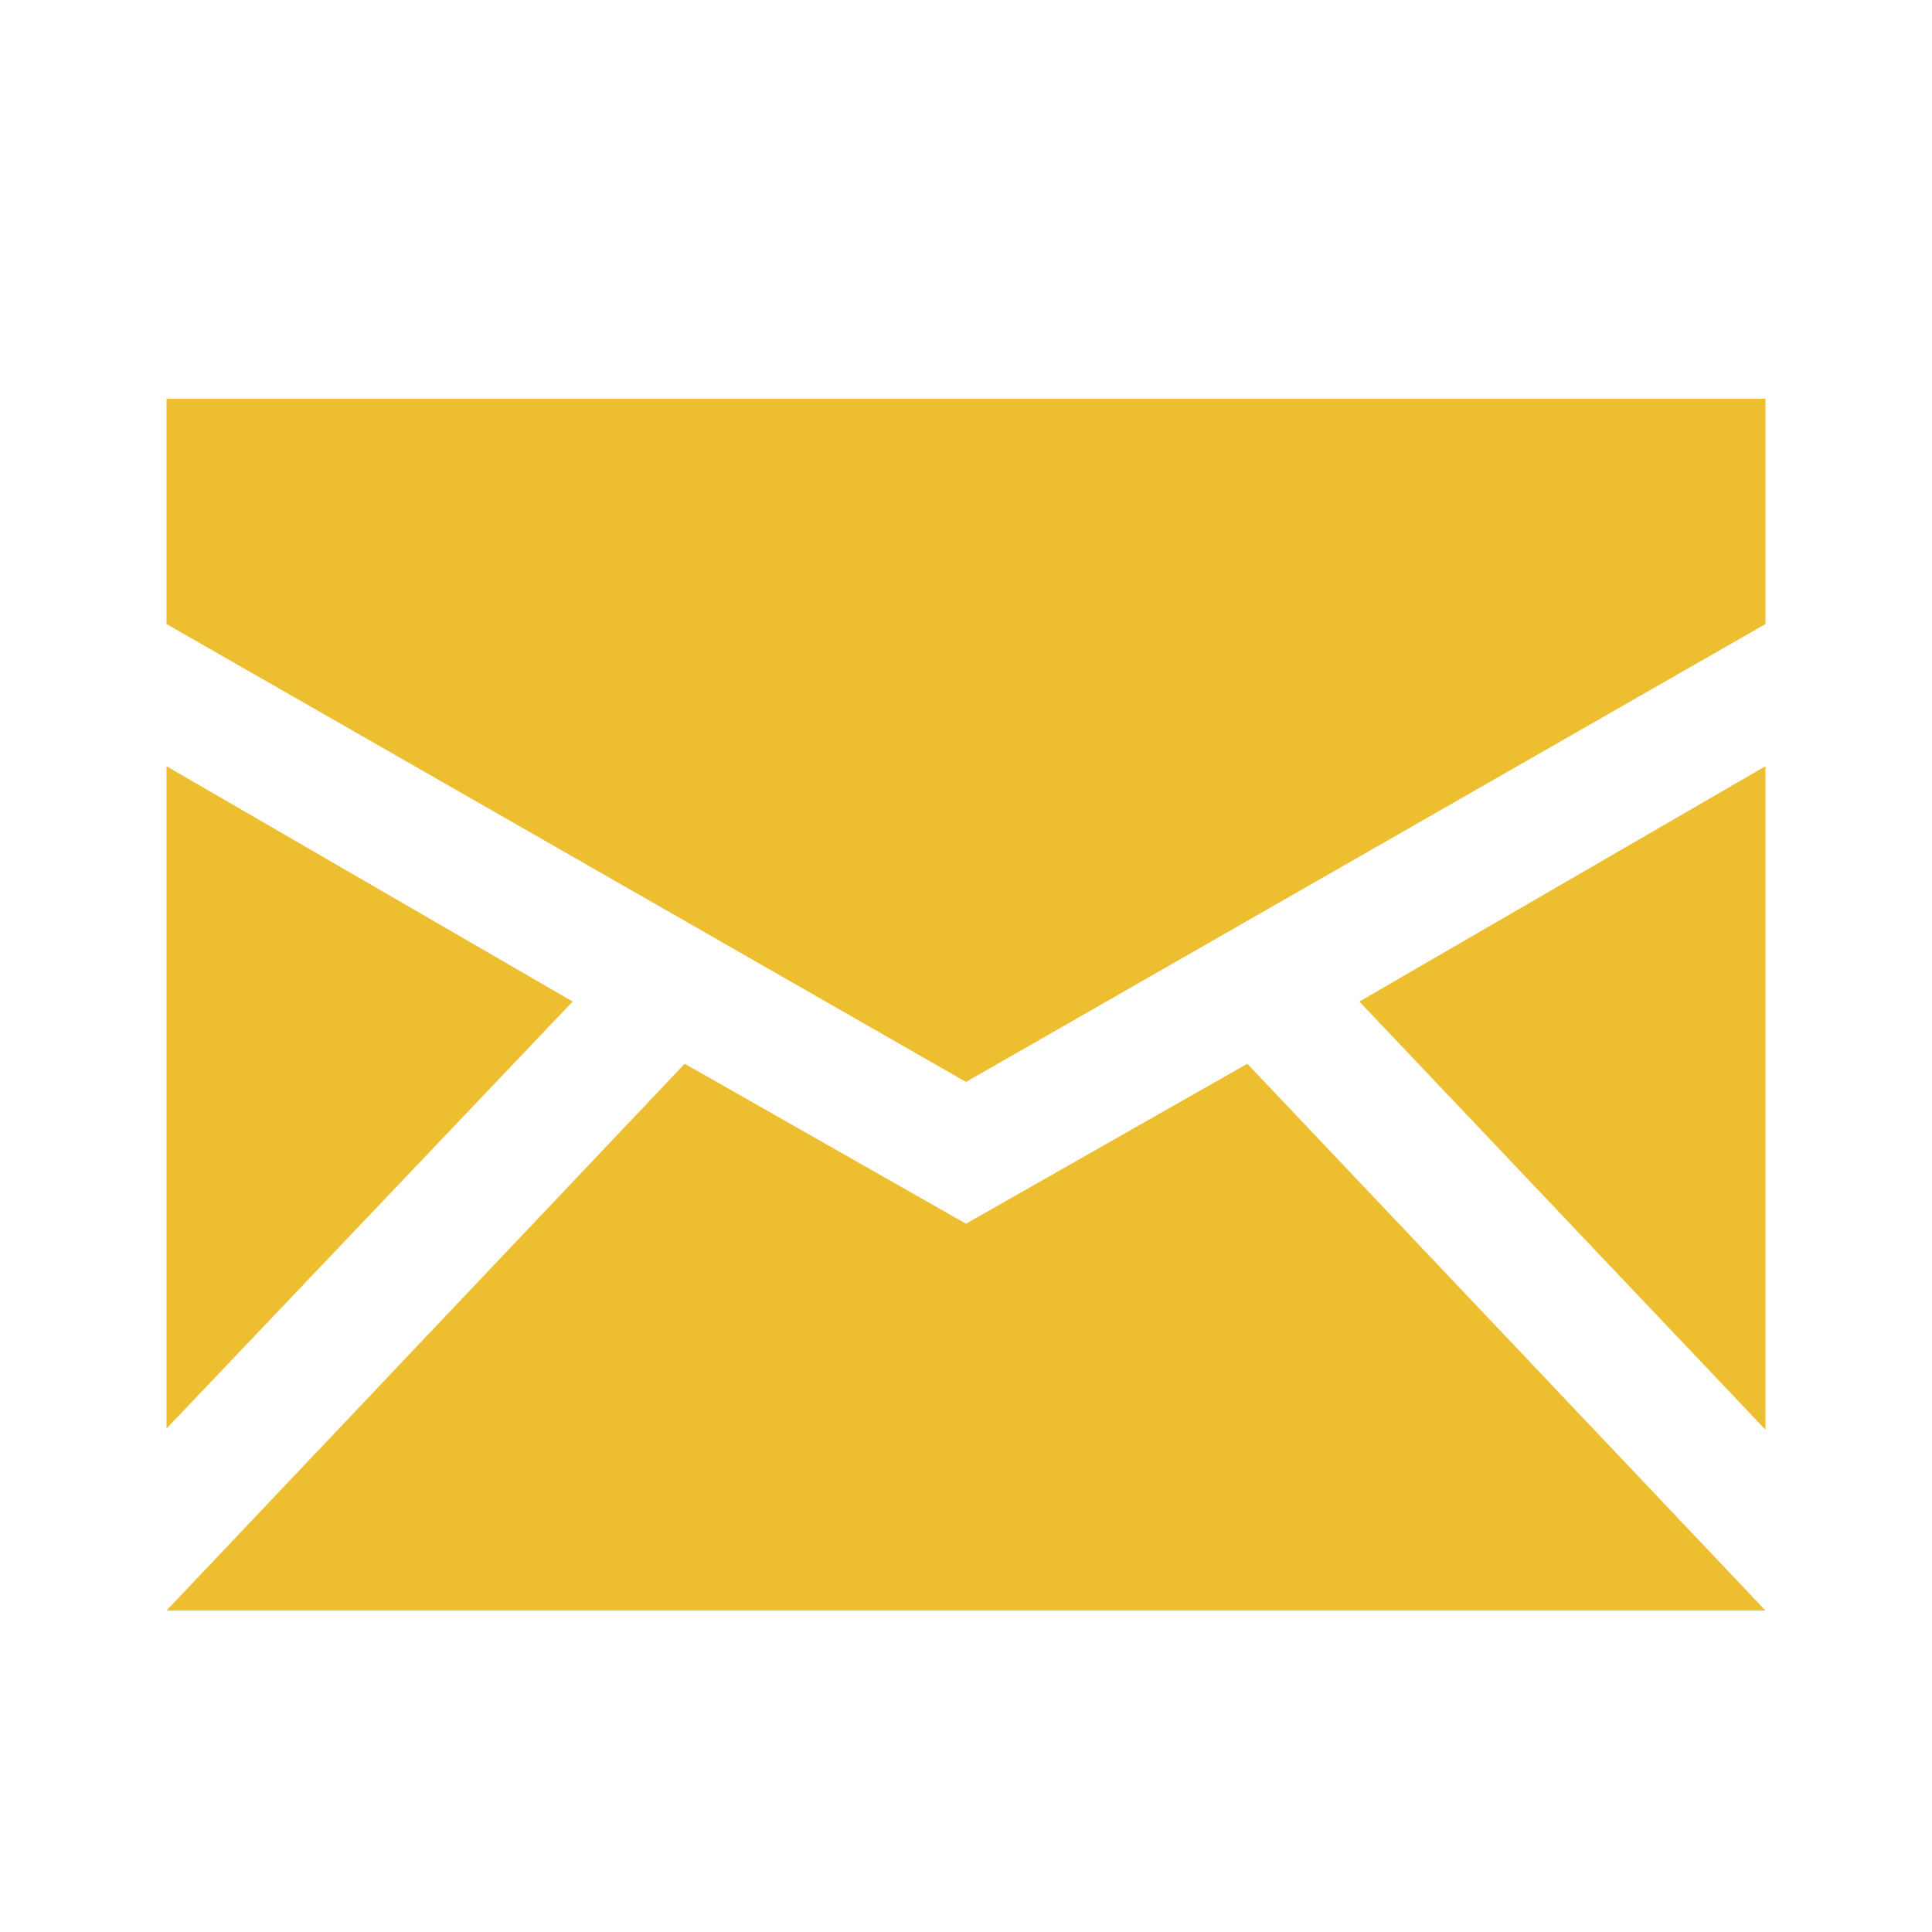 <svg xmlns="http://www.w3.org/2000/svg" viewBox="0 0 50 50"><defs><style>.cls-1{fill:#ecbe30;}</style></defs><g id="conversation"><path id="path1451" class="cls-1" d="M4.31,41.68,17.72,27.53,25,31.67l7.28-4.14L45.69,41.68Zm0-4.71V19.83l10.51,6.09Zm0-20.82V10.32H45.69v5.83L25,28Zm30.87,9.77,10.51-6.09V37Z"/></g></svg>